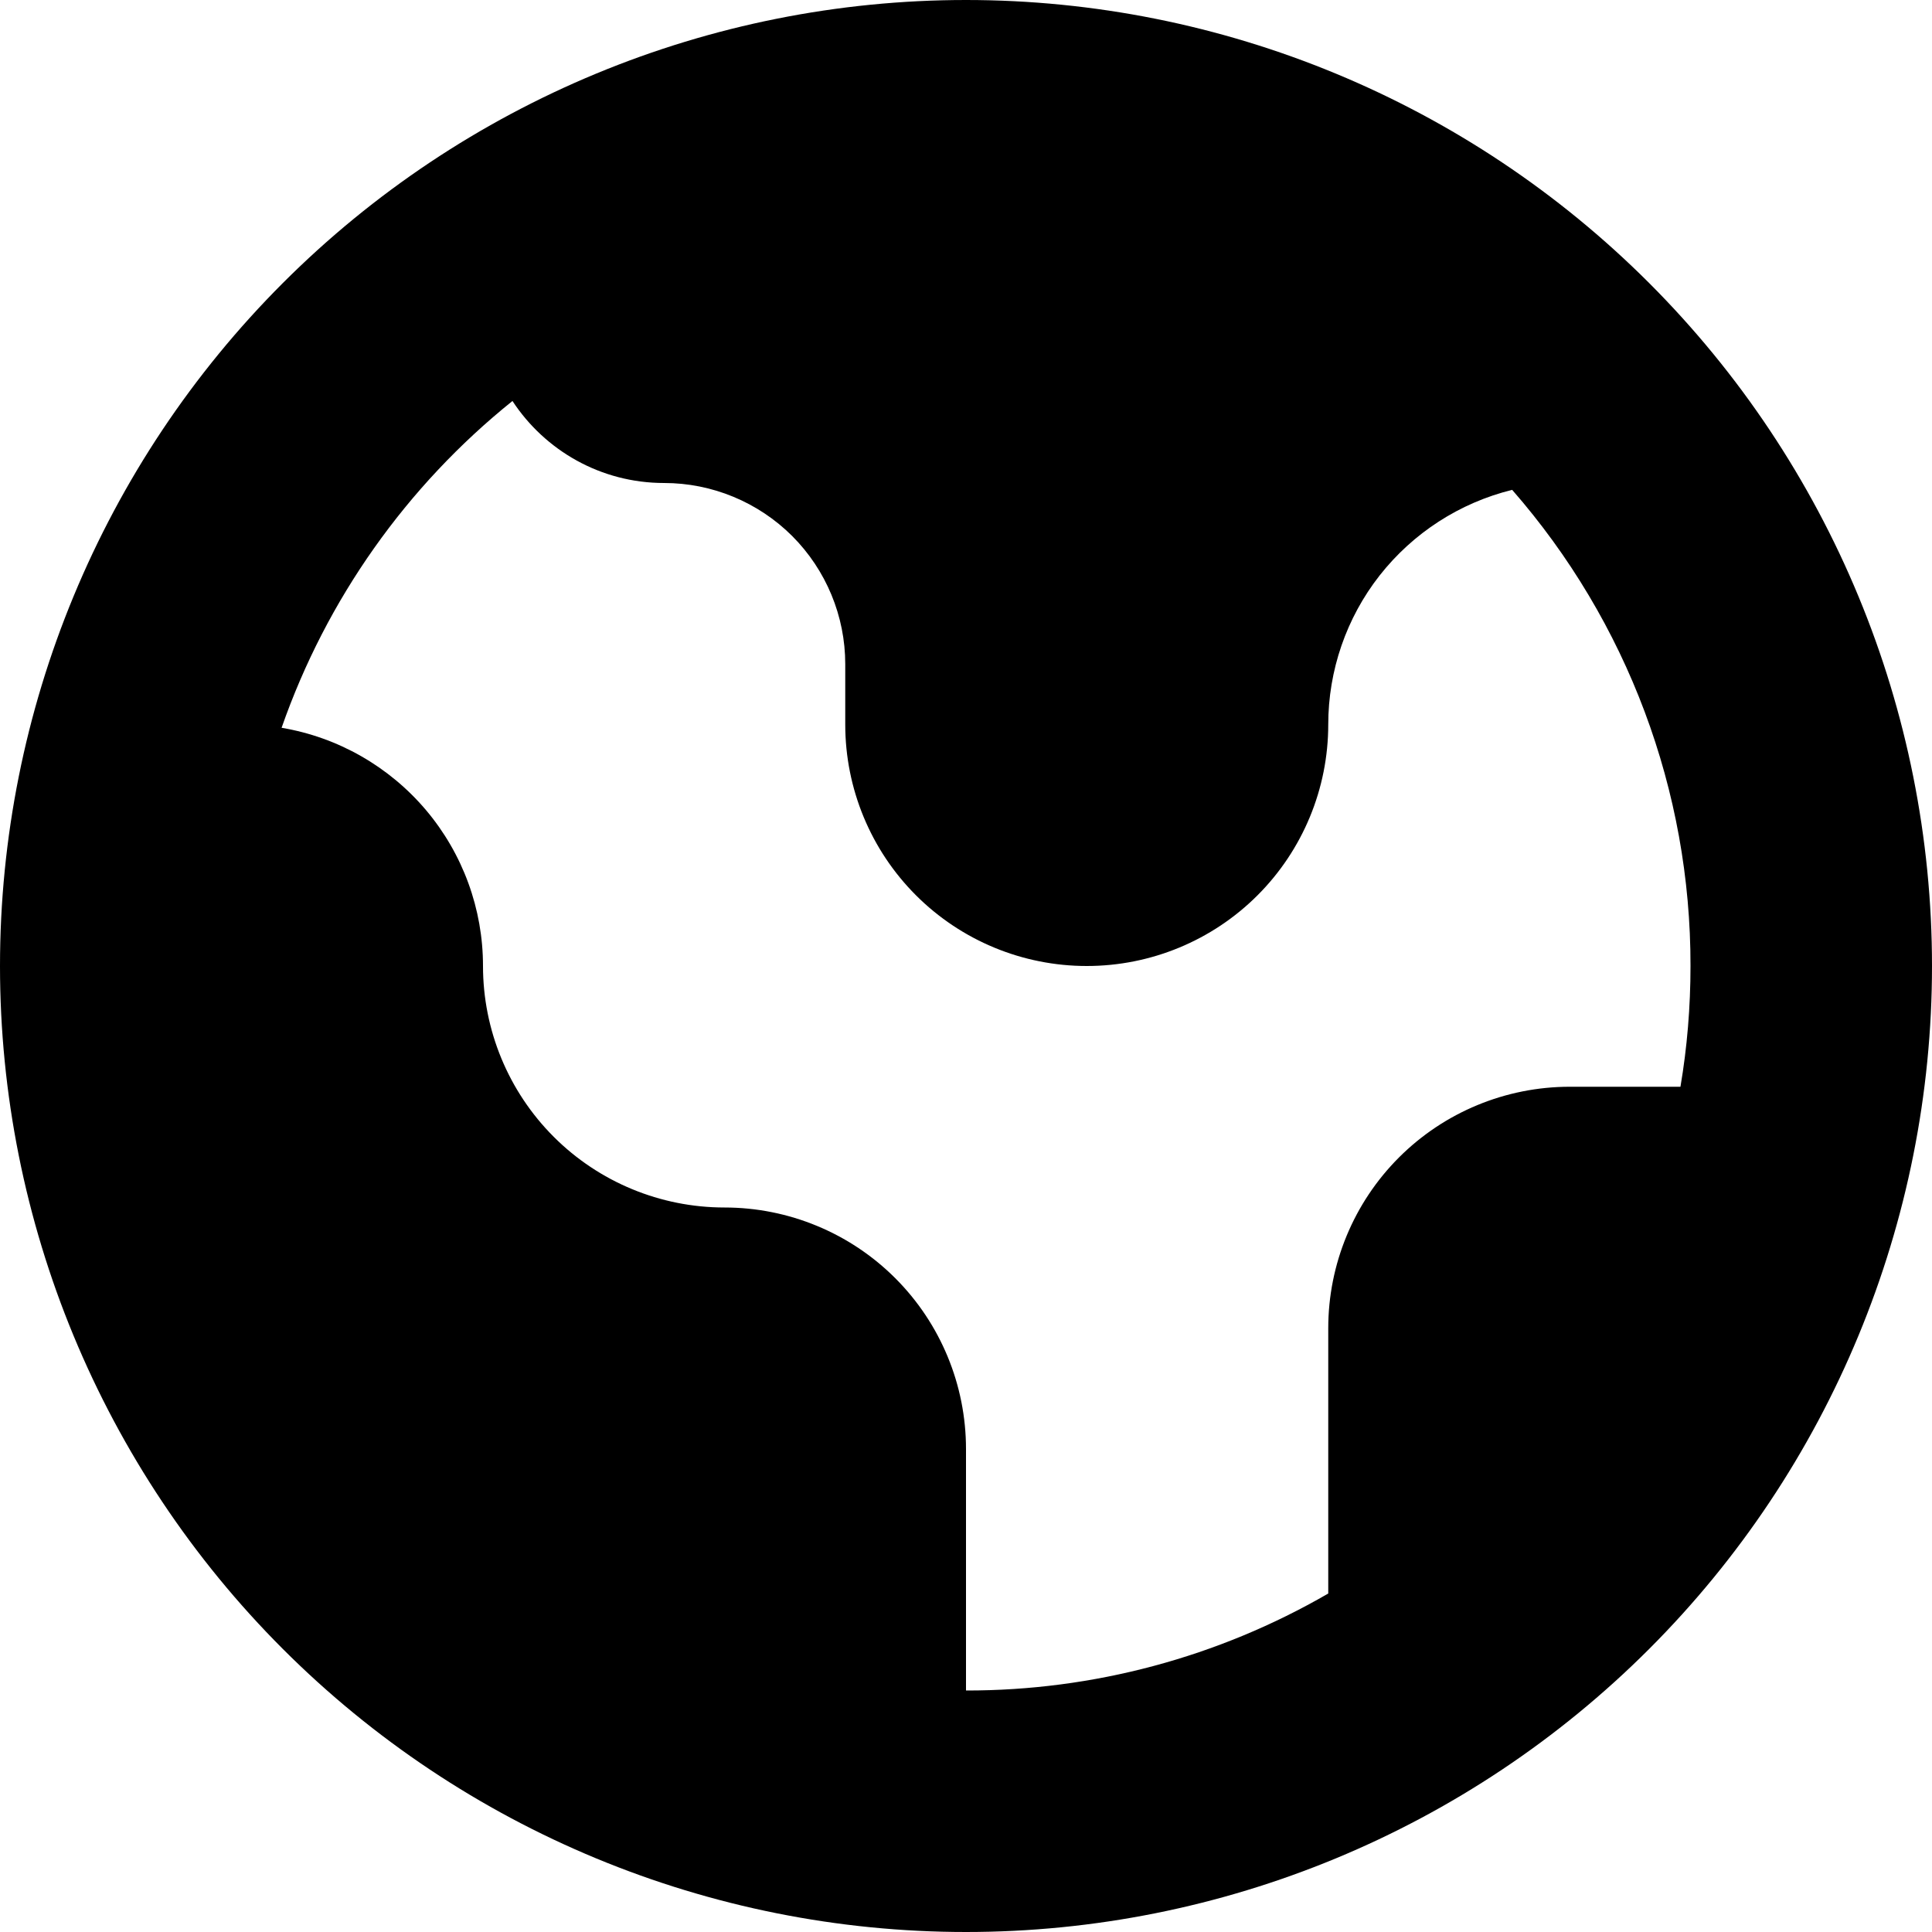 <svg viewBox="0 0 20 20" xmlns="http://www.w3.org/2000/svg" id="icon">
  <path fill-rule="evenodd" d="M10 20C12.652 20 15.196 18.946 17.071 17.071C18.946 15.196 20 12.652 20 10C20 7.348 18.946 4.804 17.071 2.929C15.196 1.054 12.652 0 10 0C7.348 0 4.804 1.054 2.929 2.929C1.054 4.804 0 7.348 0 10C0 12.652 1.054 15.196 2.929 17.071C4.804 18.946 7.348 20 10 20ZM2.915 7.534C3.379 6.205 4.207 5.033 5.305 4.151C5.64 4.662 6.218 5 6.875 5C7.372 5 7.849 5.198 8.201 5.549C8.552 5.901 8.75 6.378 8.75 6.875V7.5C8.75 8.163 9.013 8.799 9.482 9.268C9.951 9.737 10.587 10 11.25 10C11.913 10 12.549 9.737 13.018 9.268C13.487 8.799 13.75 8.163 13.75 7.5C13.75 6.941 13.937 6.397 14.282 5.957C14.628 5.517 15.11 5.205 15.654 5.071C16.847 6.436 17.503 8.188 17.5 10C17.5 10.425 17.465 10.844 17.396 11.25H16.25C15.587 11.25 14.951 11.513 14.482 11.982C14.013 12.451 13.75 13.087 13.75 13.75V16.496C12.61 17.156 11.317 17.502 10 17.5V15C10 14.337 9.737 13.701 9.268 13.232C8.799 12.763 8.163 12.5 7.5 12.5C6.837 12.5 6.201 12.237 5.732 11.768C5.263 11.299 5 10.663 5 10C5 9.409 4.791 8.837 4.409 8.385C4.027 7.934 3.498 7.632 2.915 7.534Z"/>
</svg>
